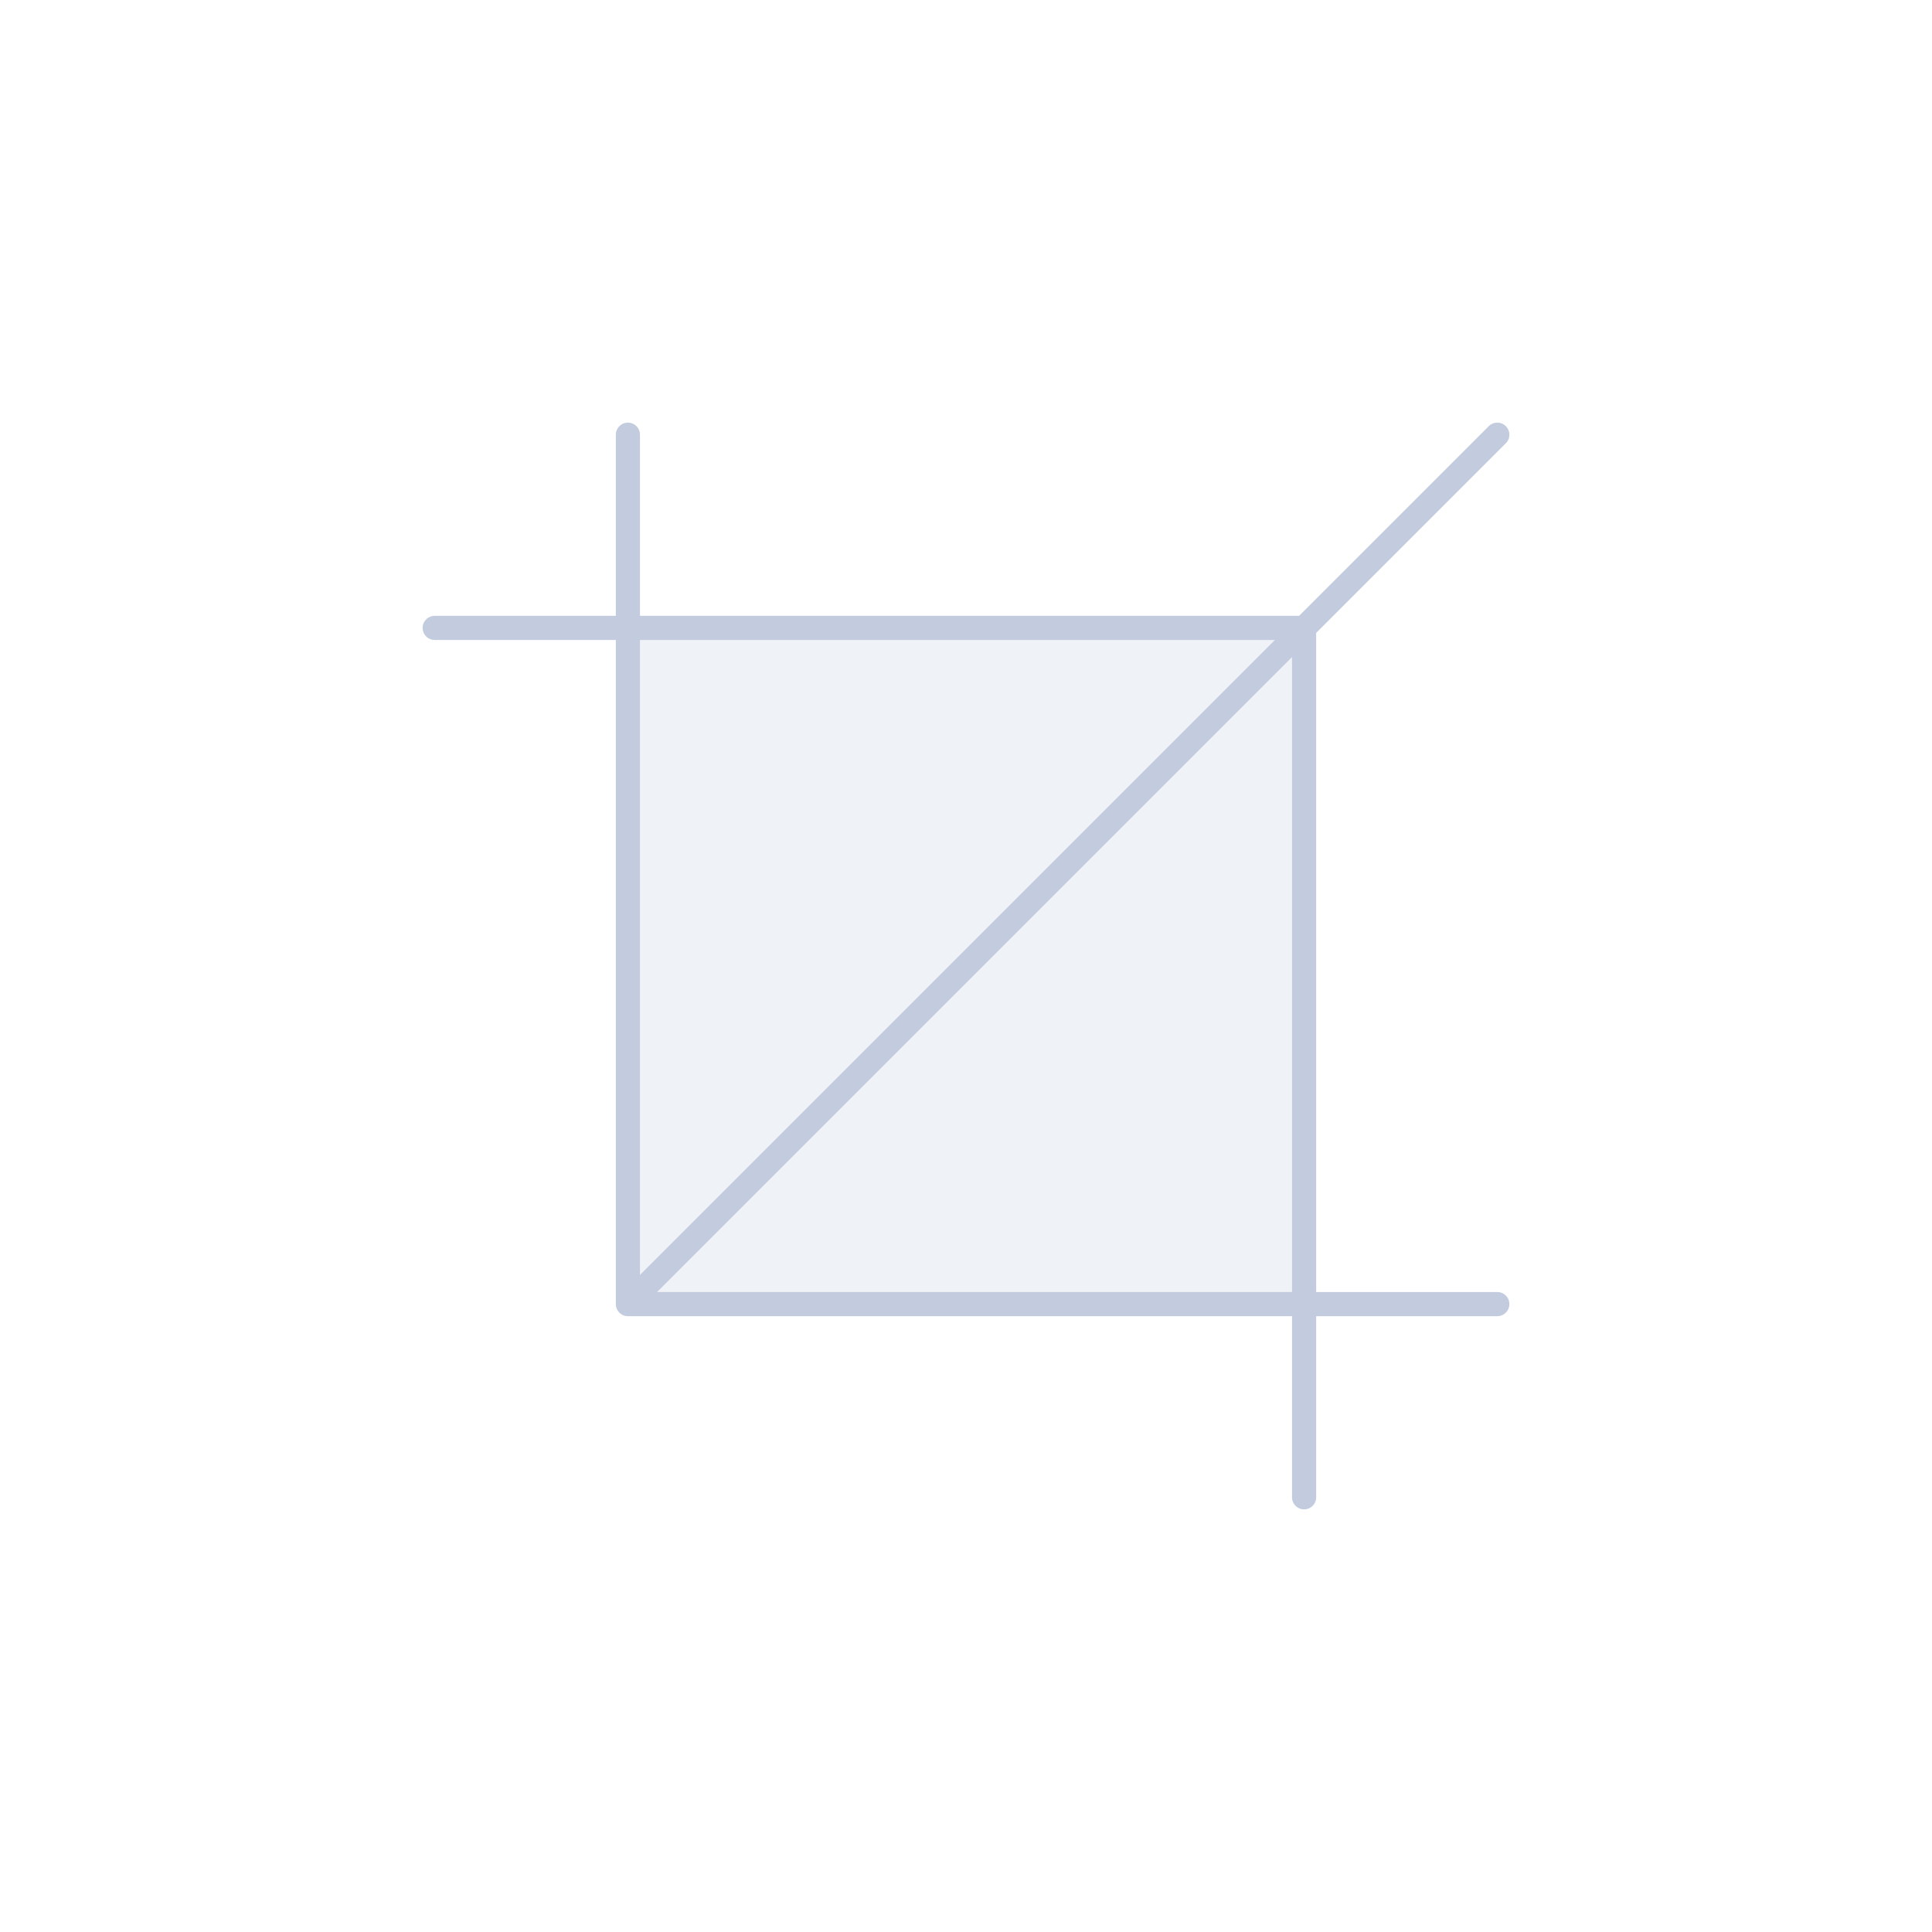 <svg width="80" height="80" viewBox="0 0 80 80" fill="none" xmlns="http://www.w3.org/2000/svg">
  <path d="M54 54H26V26H54V54Z" fill="#C2CCDE" fill-opacity="0.25" />
  <path d="M62 54H26M26 54V18M26 54L62 18M18 26H54V62" stroke="#C2CCDE" stroke-linecap="round" stroke-linejoin="round" />
</svg>